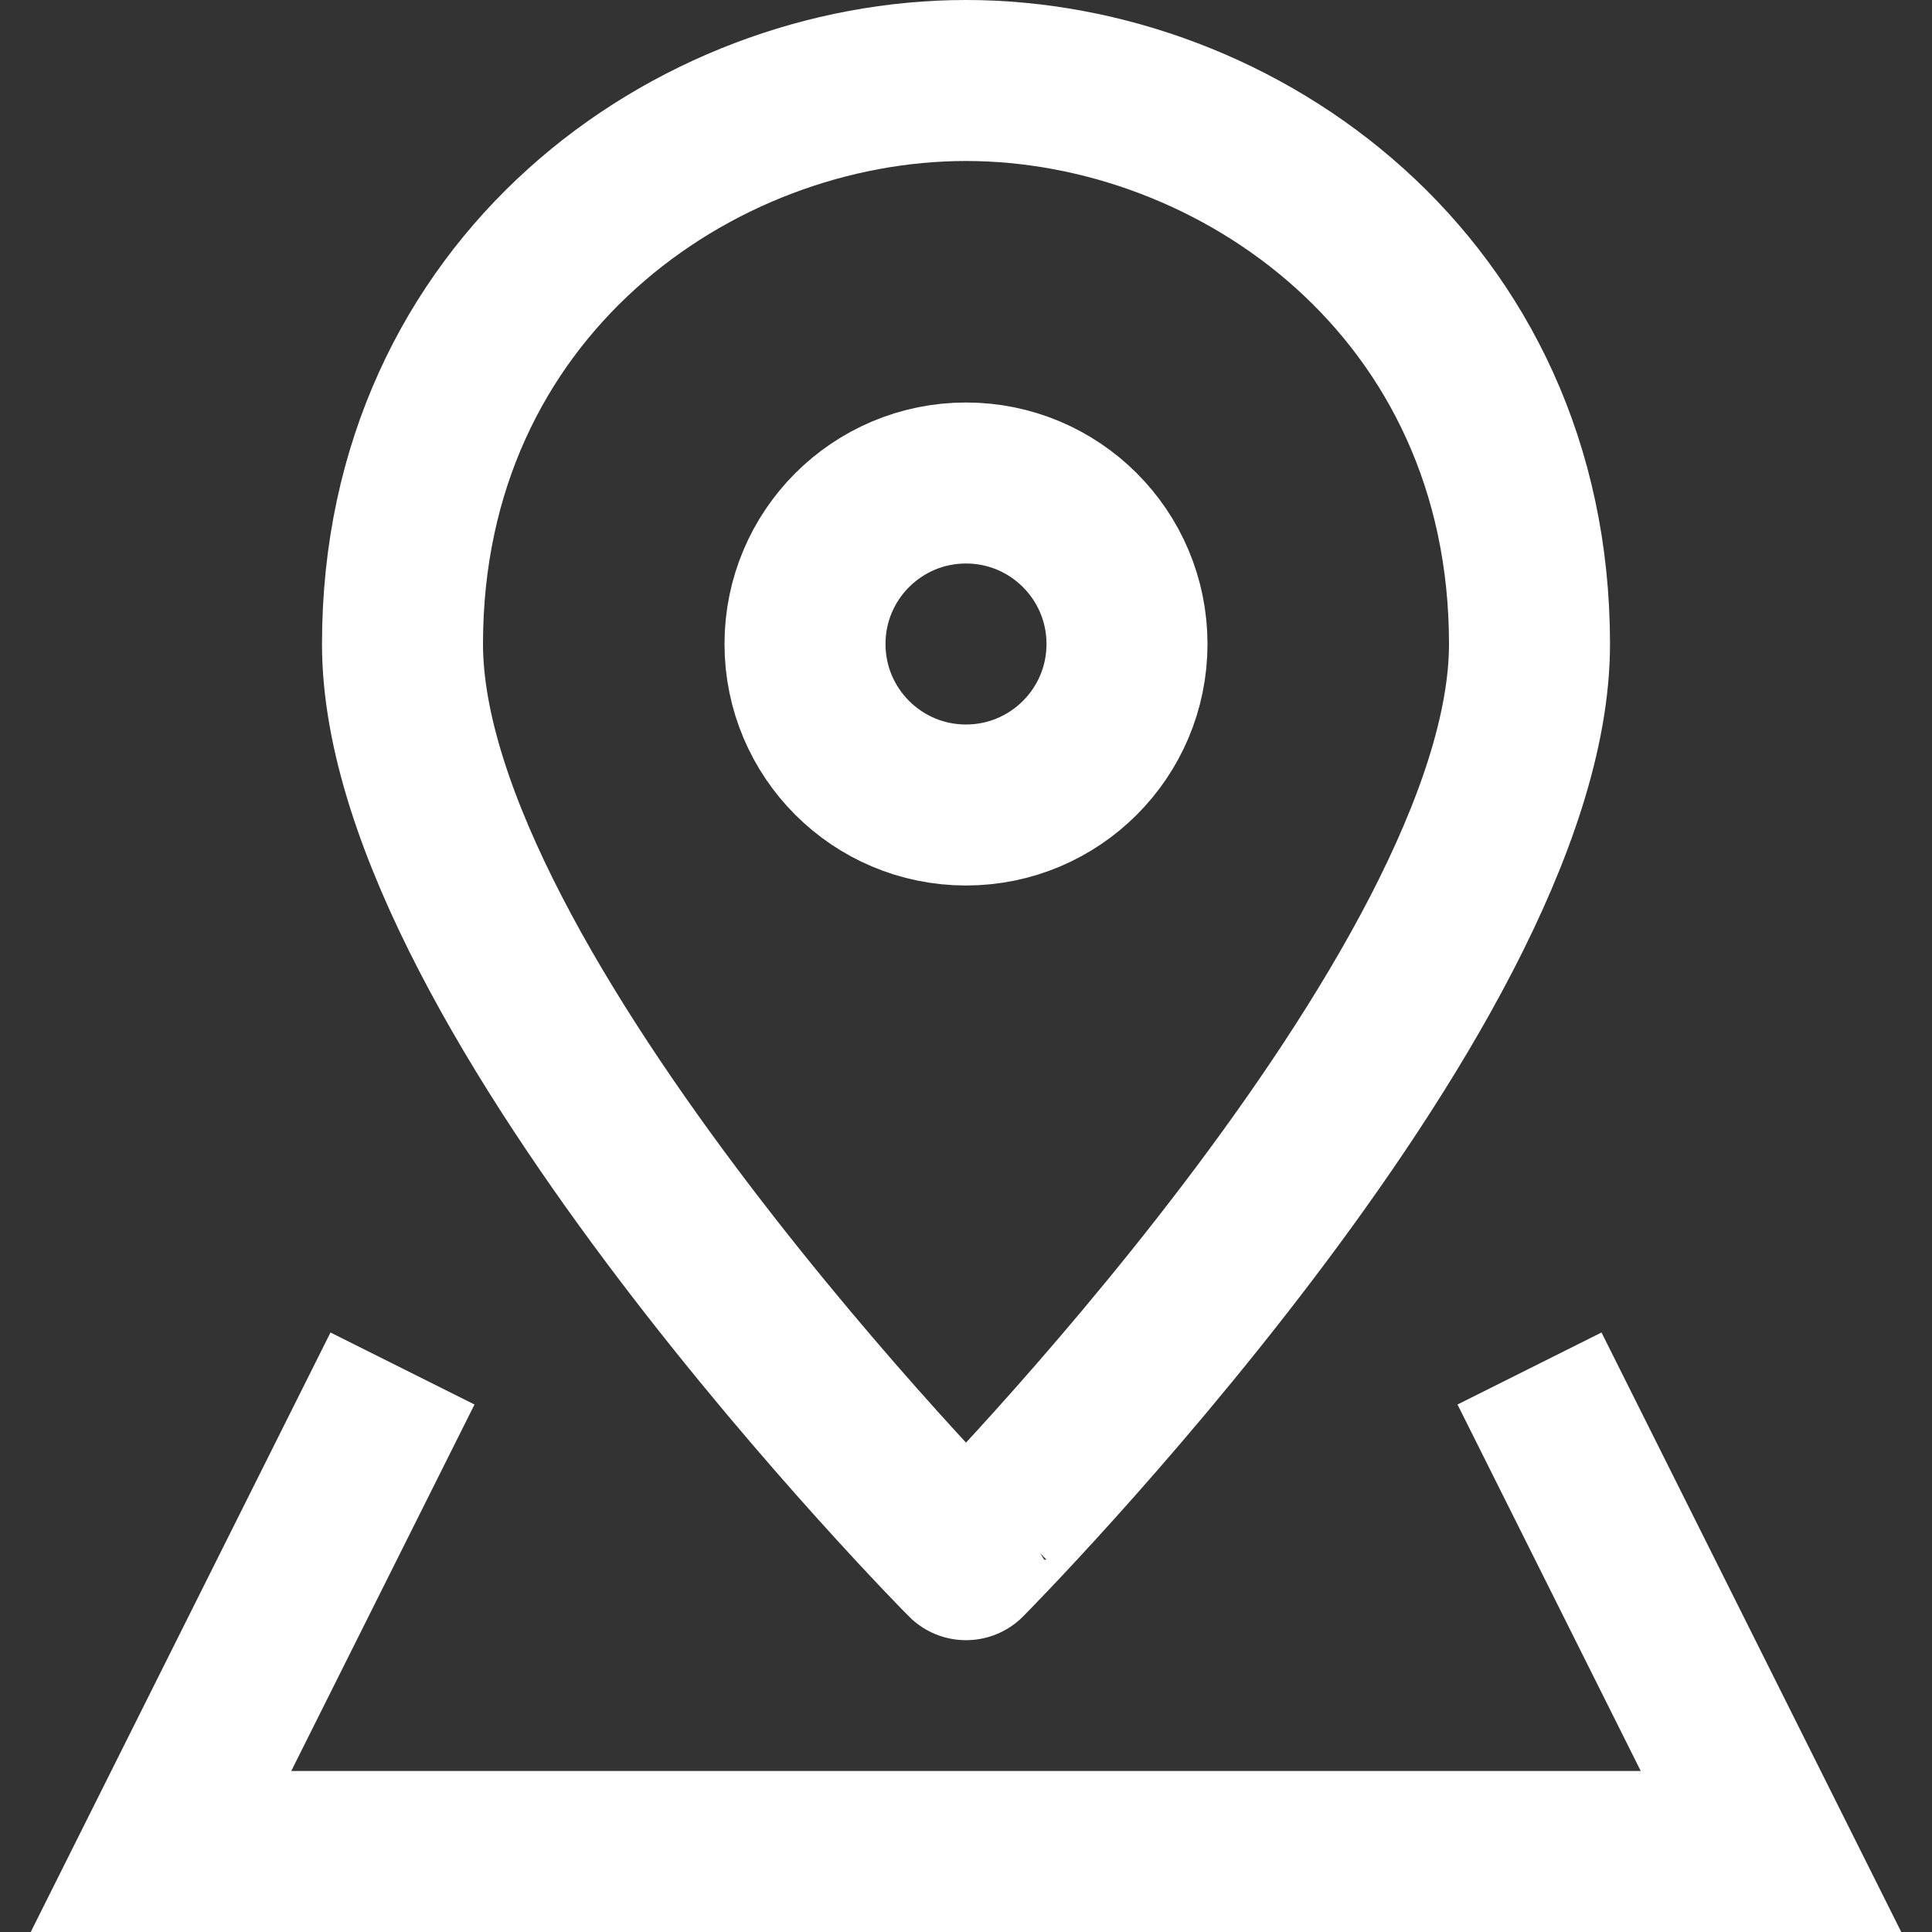 <svg class="nc-icon outline" xmlns="http://www.w3.org/2000/svg" xmlns:xlink="http://www.w3.org/1999/xlink" x="0px" y="0px" width="24px" height="24px" viewBox="0 0 24 24">
<rect x="0" y="0" width="24" height="24" fill="#333333" stroke="none"/>
<g transform="translate(0, 0)">
<polyline data-cap="butt" data-color="color-2" fill="none" stroke="#ffffff" stroke-width="2" stroke-linecap="butt" stroke-miterlimit="10" points="
	5,17 2,23 22,23 19,17 " stroke-linejoin="miter"></polyline>
<path fill="none" stroke="#ffffff" stroke-width="2" stroke-linecap="square" stroke-miterlimit="10" d="M19,8
	c0,4.32-7,11.375-7,11.375S5,12.32,5,8c0-4.43,3.617-7,7-7S19,3.57,19,8z" stroke-linejoin="miter"></path>
<circle fill="none" stroke="#ffffff" stroke-width="2" stroke-linecap="square" stroke-miterlimit="10" cx="12" cy="8" r="2" stroke-linejoin="miter"></circle>
</g>
</svg>